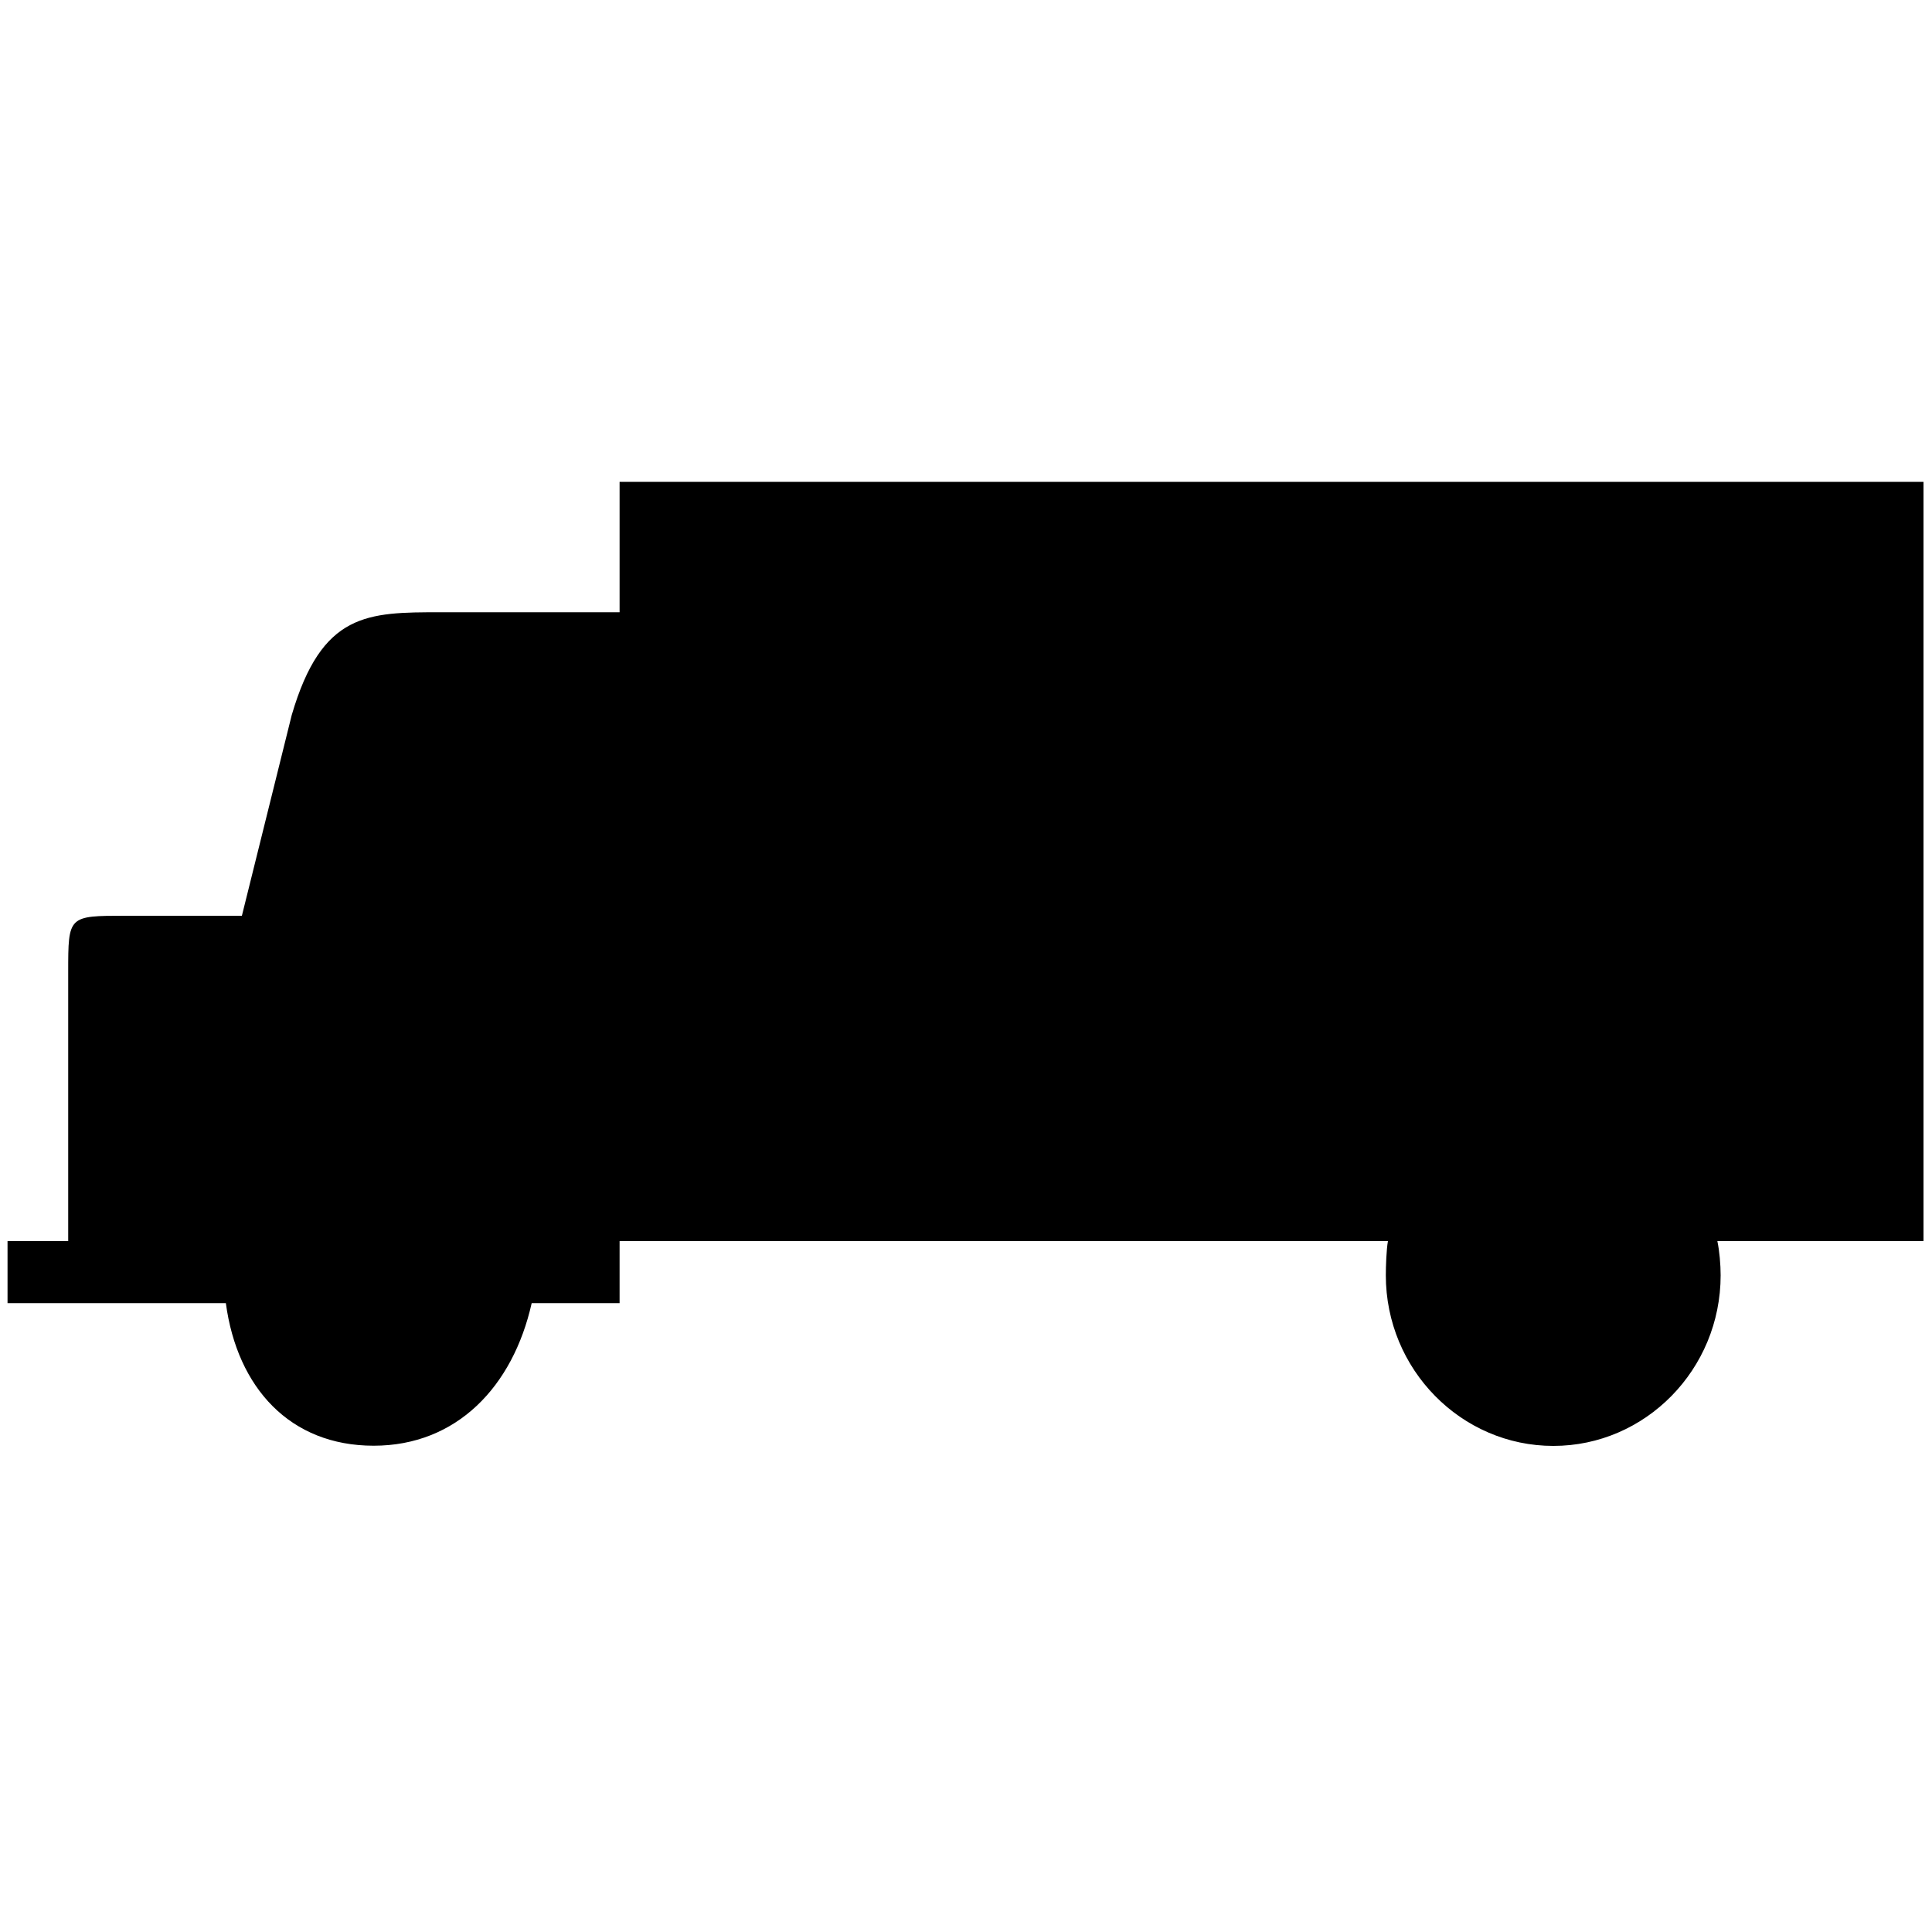 <?xml version="1.0" standalone="no"?>
<!--Created with Sketsa SVG Editor (http://www.kiyut.com)-->
<?xml-stylesheet type="text/css" href="..\transportation.css" ?>
<svg contentScriptType="text/ecmascript" width="100.0px" xmlns:xlink="http://www.w3.org/1999/xlink" baseProfile="full"
    zoomAndPan="magnify" contentStyleType="text/css" height="100.0px" preserveAspectRatio="xMidYMid meet" xmlns="http://www.w3.org/2000/svg"
    version="1.0">
    <path d="M 88.89 64.24 H 99.56 V 24.94 H 32.07 v 6.75 h -9.26 c -3.79 0.0 -6.15 0.0 -7.71 5.32 l -2.58 10.39 H 6.49 
        c -2.96 0.0 -2.96 0.0 -2.96 2.91 c 0.0 4.64 0.0 9.28 0.0 13.93 H 0.39 v 3.21 h 11.3 c 0.59 4.39 3.33 7.38 7.65 
        7.38 c 4.3 0.0 7.21 -3.06 8.18 -7.38 h 4.55 v -3.21 h 39.77 c -0.08 0.42 -0.11 1.31 -0.11 1.77 c 0.0 4.87 3.9 
        8.83 8.67 8.83 c 4.77 0.0 8.66 -3.96 8.66 -8.83 C 89.06 65.46 89.0 64.75 88.89 64.24" clip-rule="evenodd"
        fill-rule="evenodd"/>
</svg>